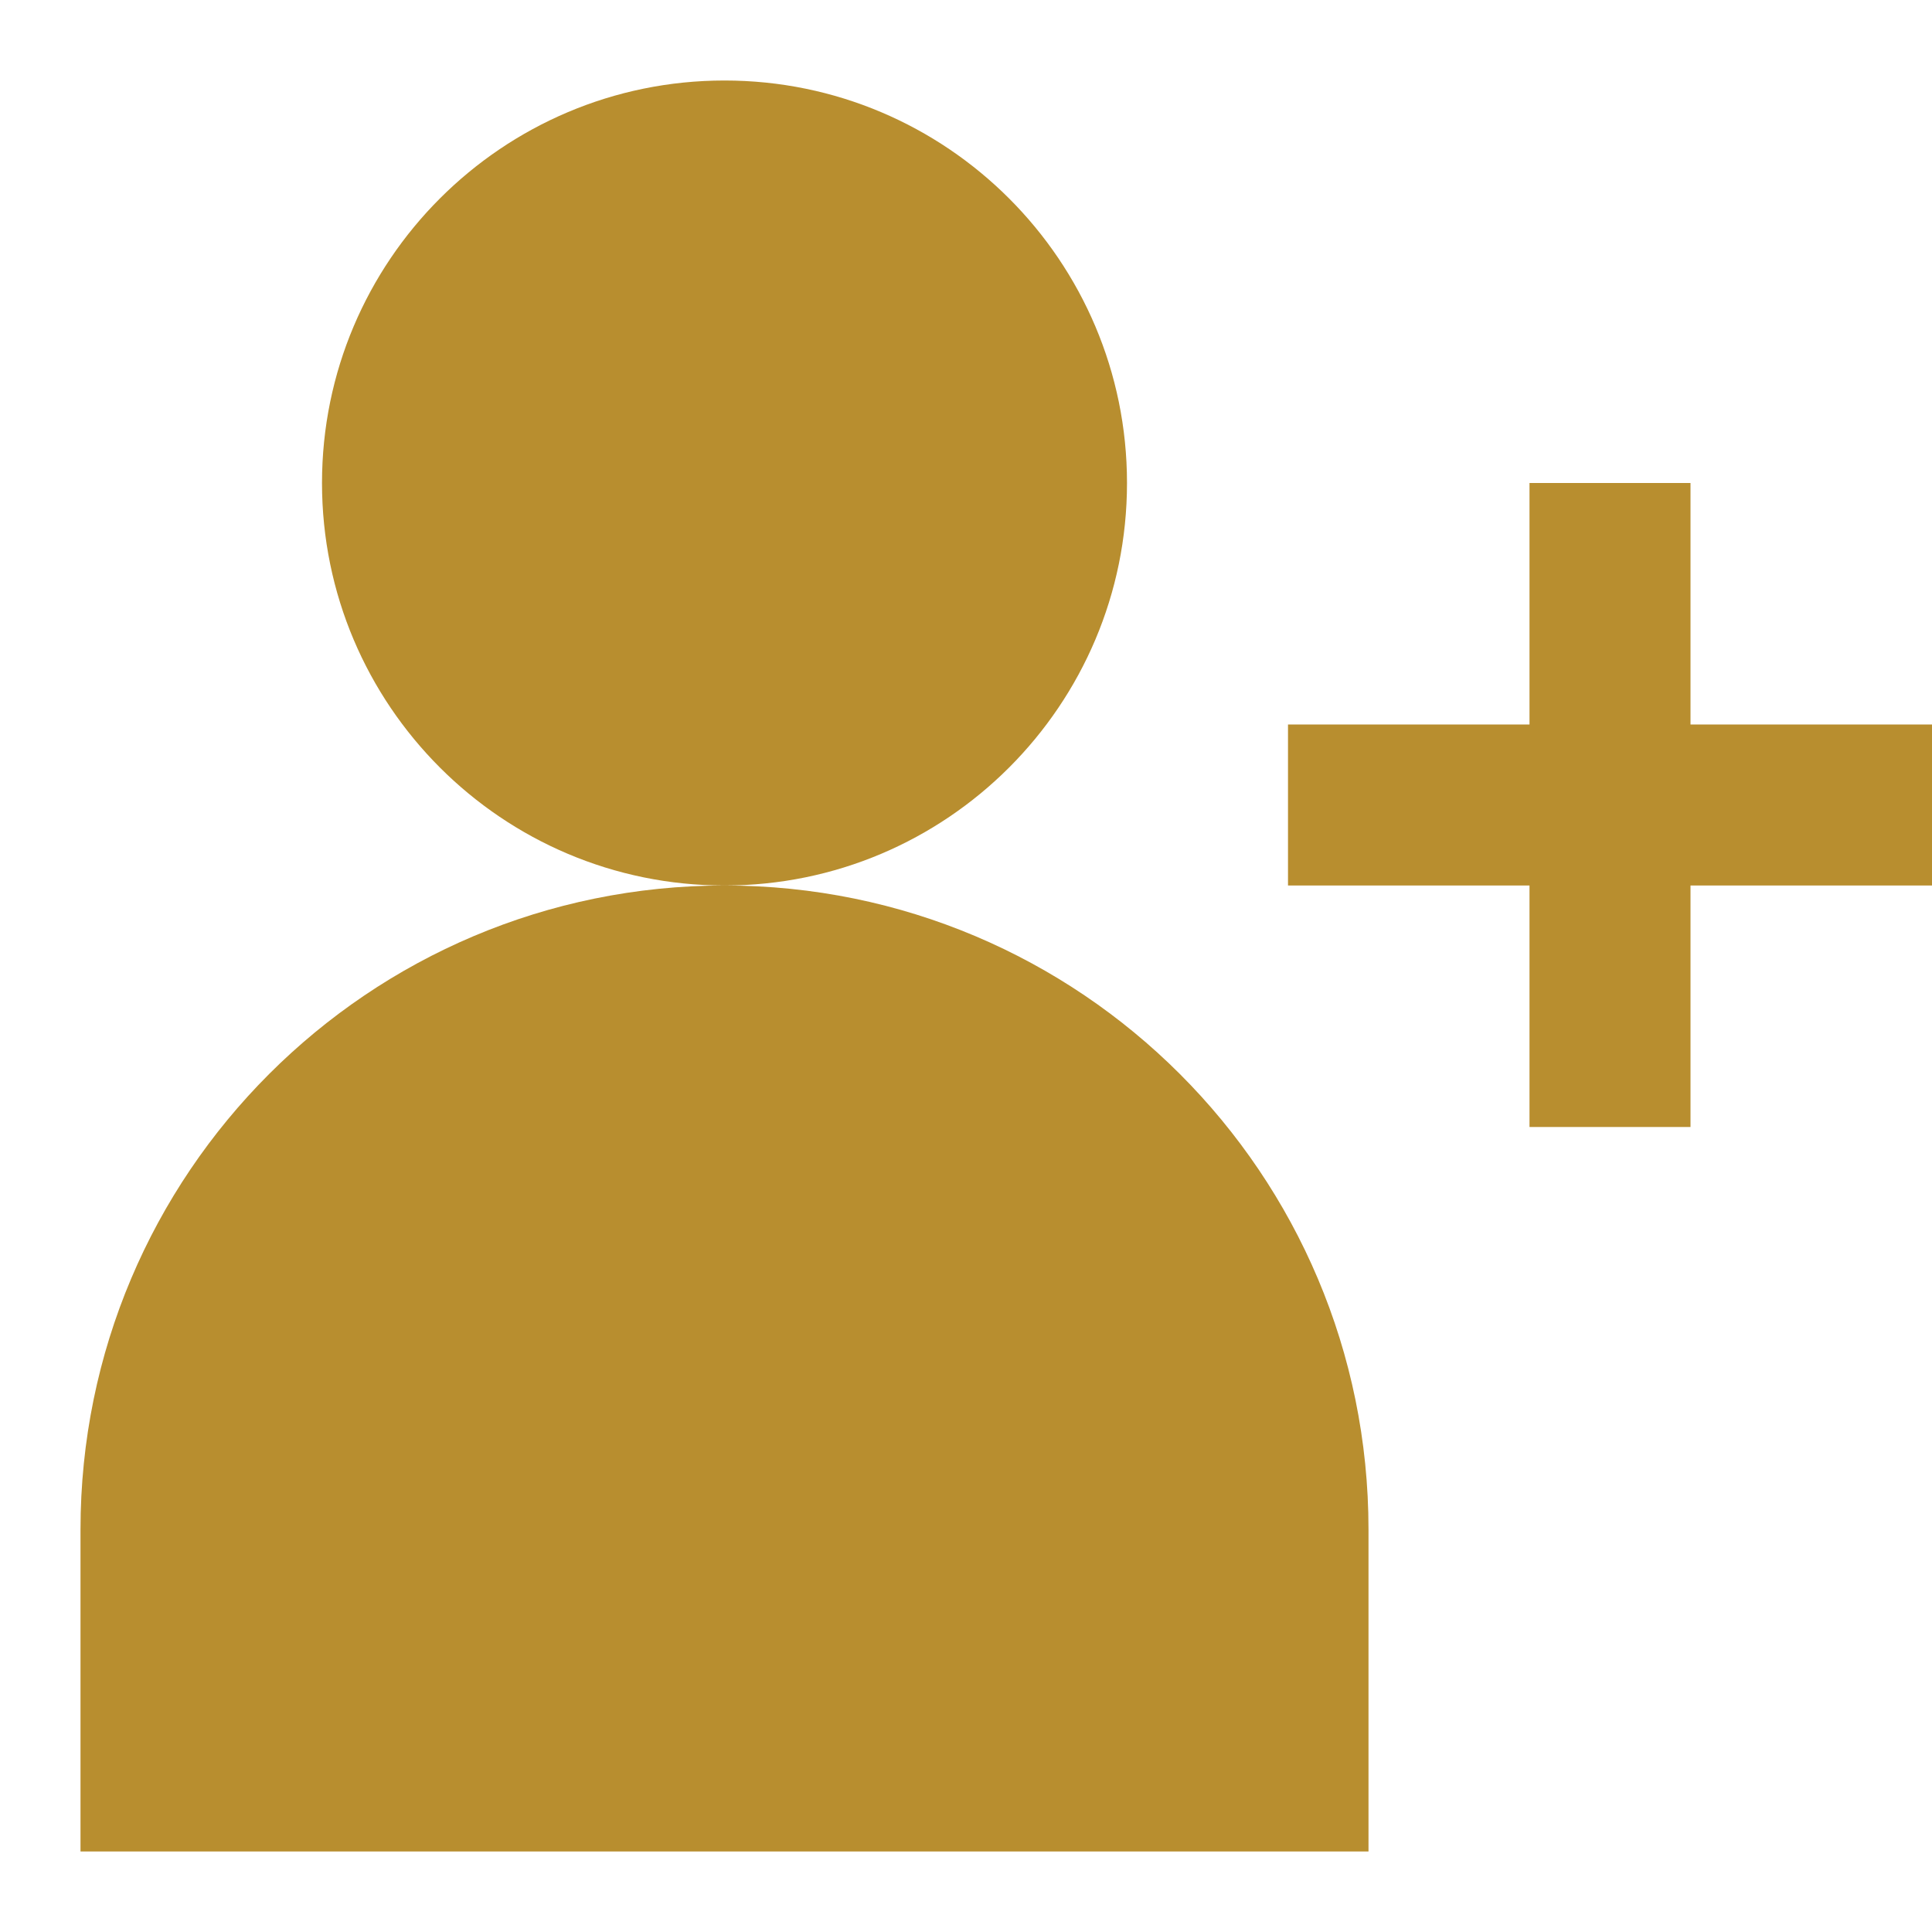 <?xml version="1.0" encoding="utf-8"?>

<!-- Uploaded to: SVG Repo, www.svgrepo.com, Generator: SVG Repo Mixer Tools -->
<svg fill="#b88e2f" height="800px" width="800px" version="1.1" id="Filled_Icons" xmlns="http://www.w3.org/2000/svg" xmlns:xlink="http://www.w3.org/1999/xlink" x="0px"
	 y="0px" viewBox="0 0 24 24" enable-background="new 0 0 24 24" xml:space="preserve">
<g id="Add-User-Filled">
	<path d="M21,14h-2v-3h-3V9h3V6h2v3h3v2h-3V14z"/>
	<path d="M14,6c0,2.76-2.24,5-5,5S4,8.76,4,6s2.24-5,5-5S14,3.24,14,6z M17,23v-4c0-4.42-3.58-8-8-8h0c-4.42,0-8,3.58-8,8v4"/>
</g>
</svg>